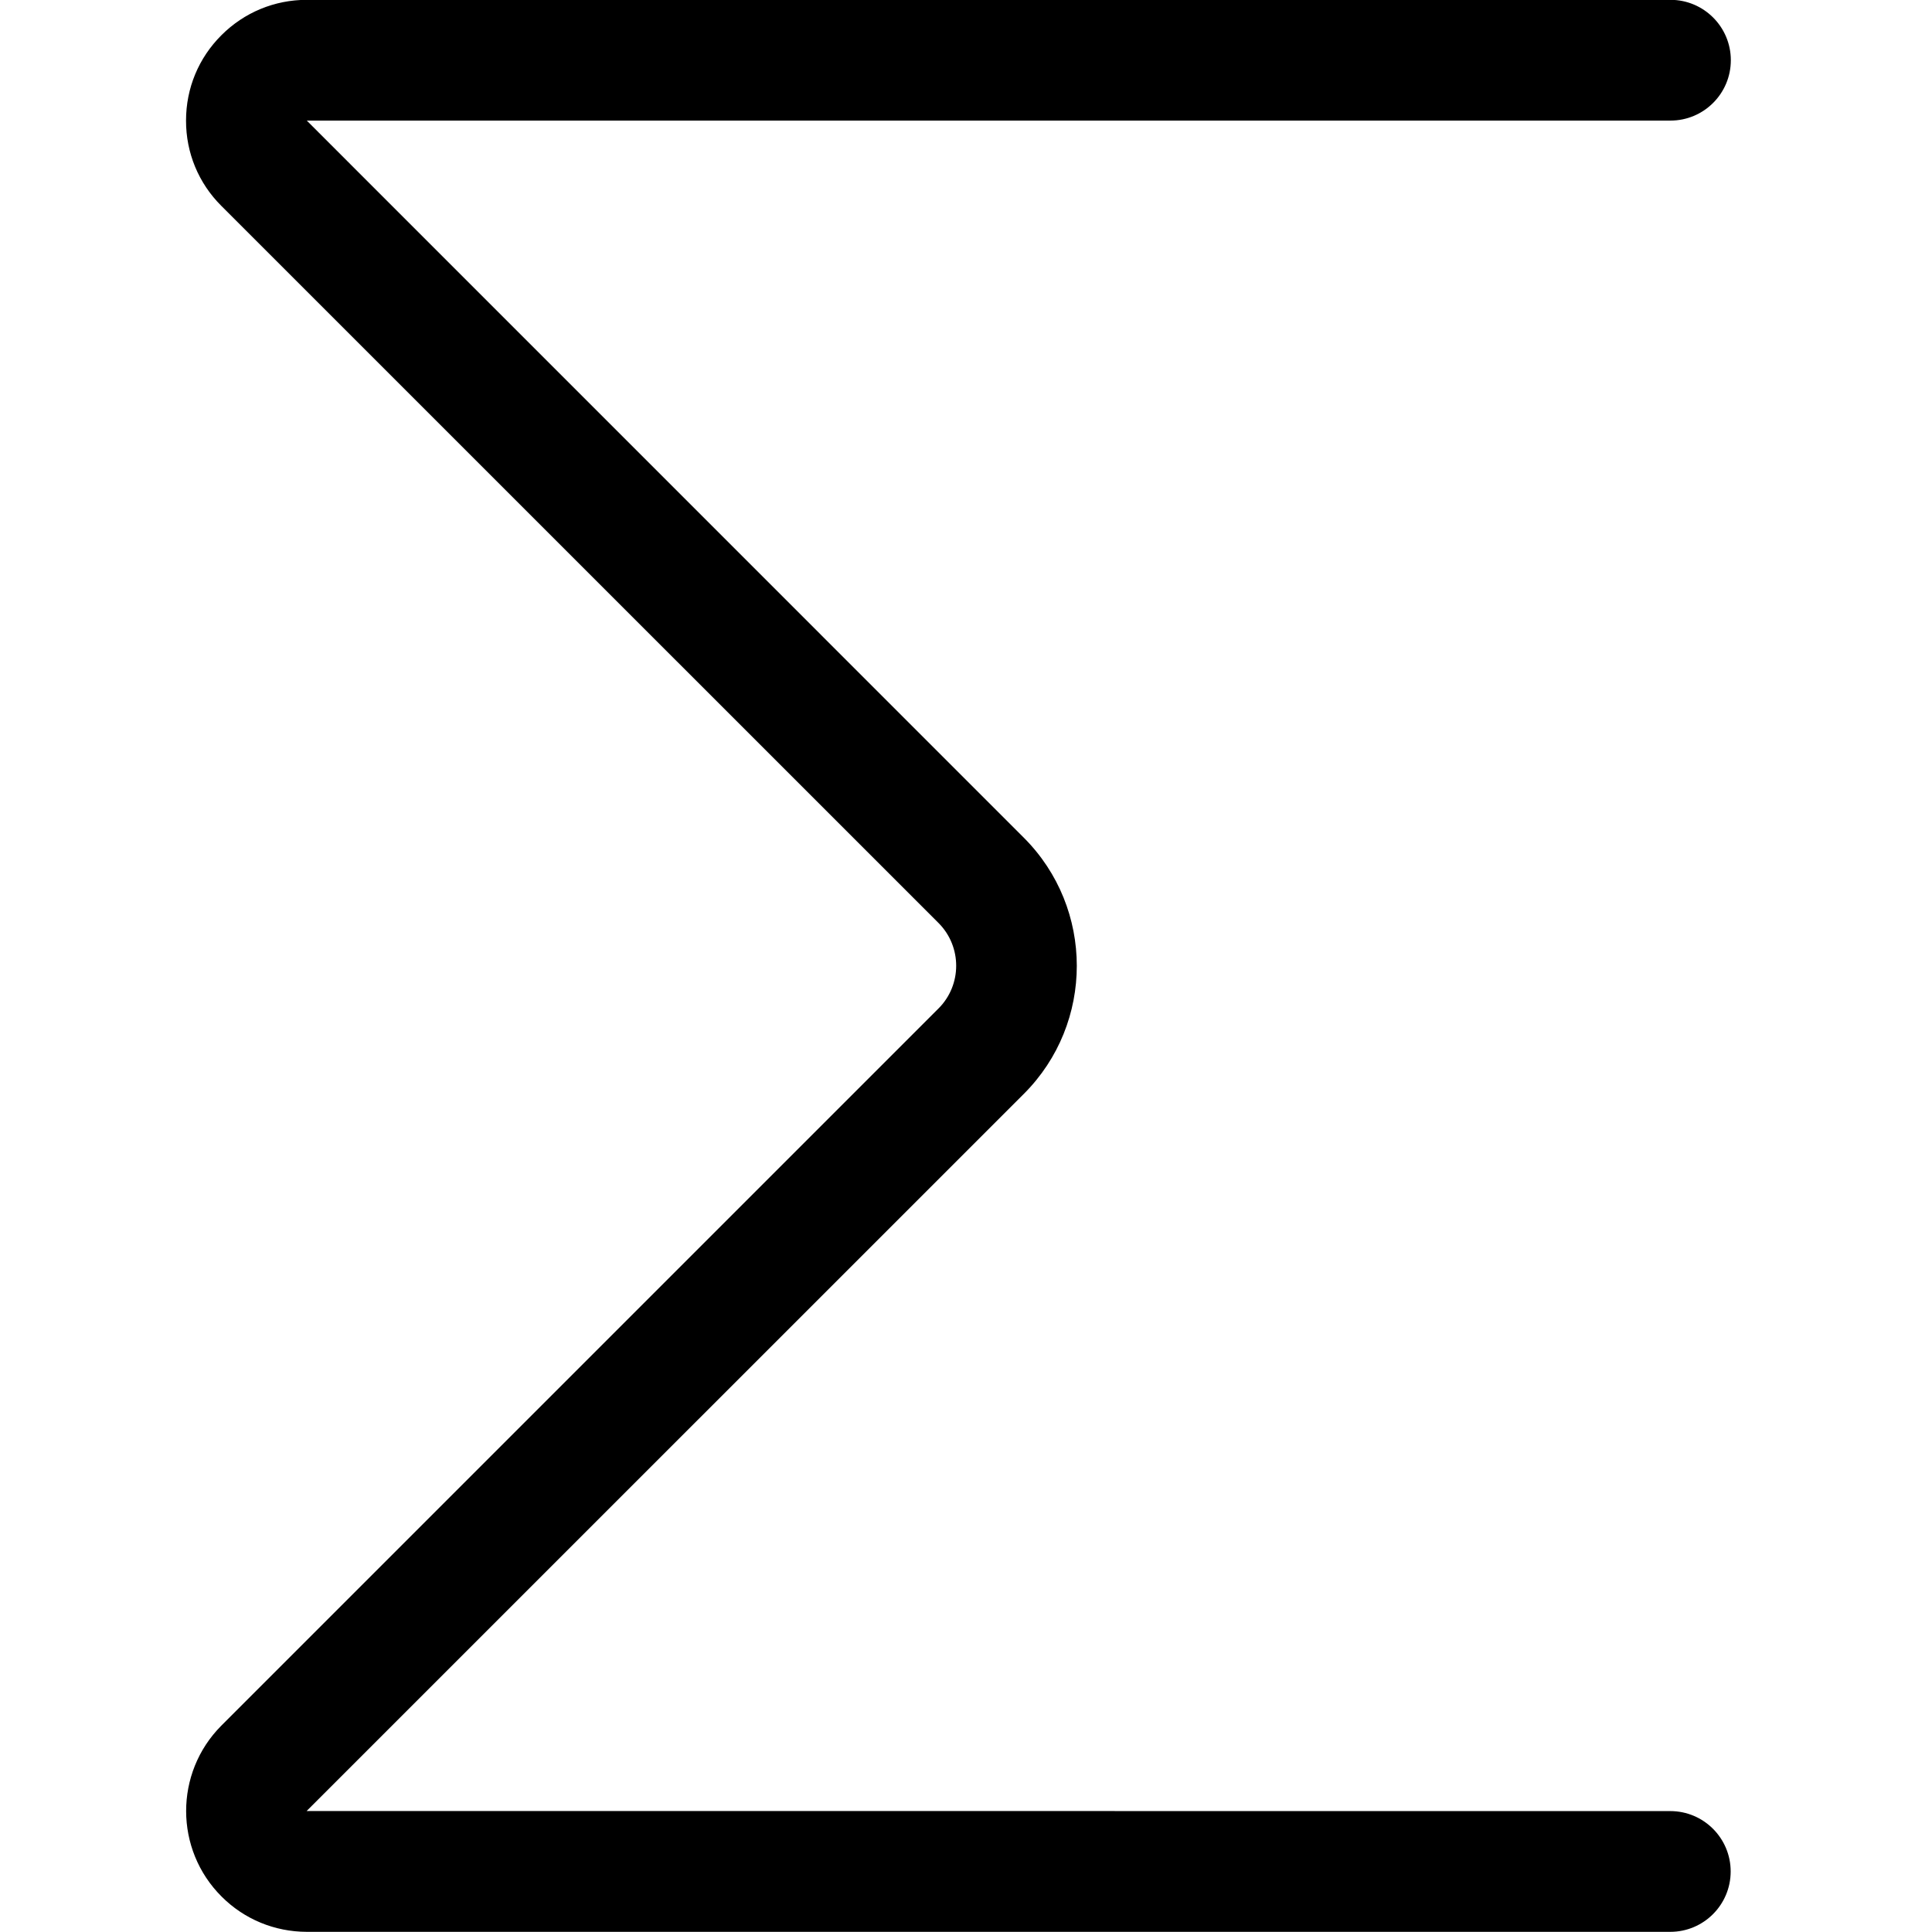 <?xml version="1.0" encoding="utf-8"?>
<!-- Generator: Adobe Illustrator 22.1.0, SVG Export Plug-In . SVG Version: 6.00 Build 0)  -->
<svg version="1.1" id="Layer_1" xmlns="http://www.w3.org/2000/svg" xmlns:xlink="http://www.w3.org/1999/xlink" x="0px" y="0px"
	 viewBox="0 0 24 24" style="enable-background:new 0 0 24 24;" xml:space="preserve">
<title>sigma</title>
<g>
	<path d="M3.811,23.998c-0.4-0.001-0.776-0.156-1.058-0.438c-0.586-0.584-0.588-1.536-0.004-2.123l8.91-8.91
		c0.292-0.292,0.292-0.768,0-1.061L2.75,2.558C2.466,2.275,2.31,1.898,2.311,1.497c0-0.401,0.156-0.777,0.44-1.06
		c0.283-0.283,0.66-0.439,1.06-0.439h16.94c0.414,0,0.75,0.336,0.75,0.75s-0.336,0.75-0.75,0.75H3.811l8.908,8.909
		c0.876,0.877,0.877,2.304,0,3.181l-8.91,8.909l16.94,0.001c0.414,0,0.75,0.336,0.75,0.75s-0.336,0.75-0.75,0.75H3.811z"/>
</g>
</svg>

